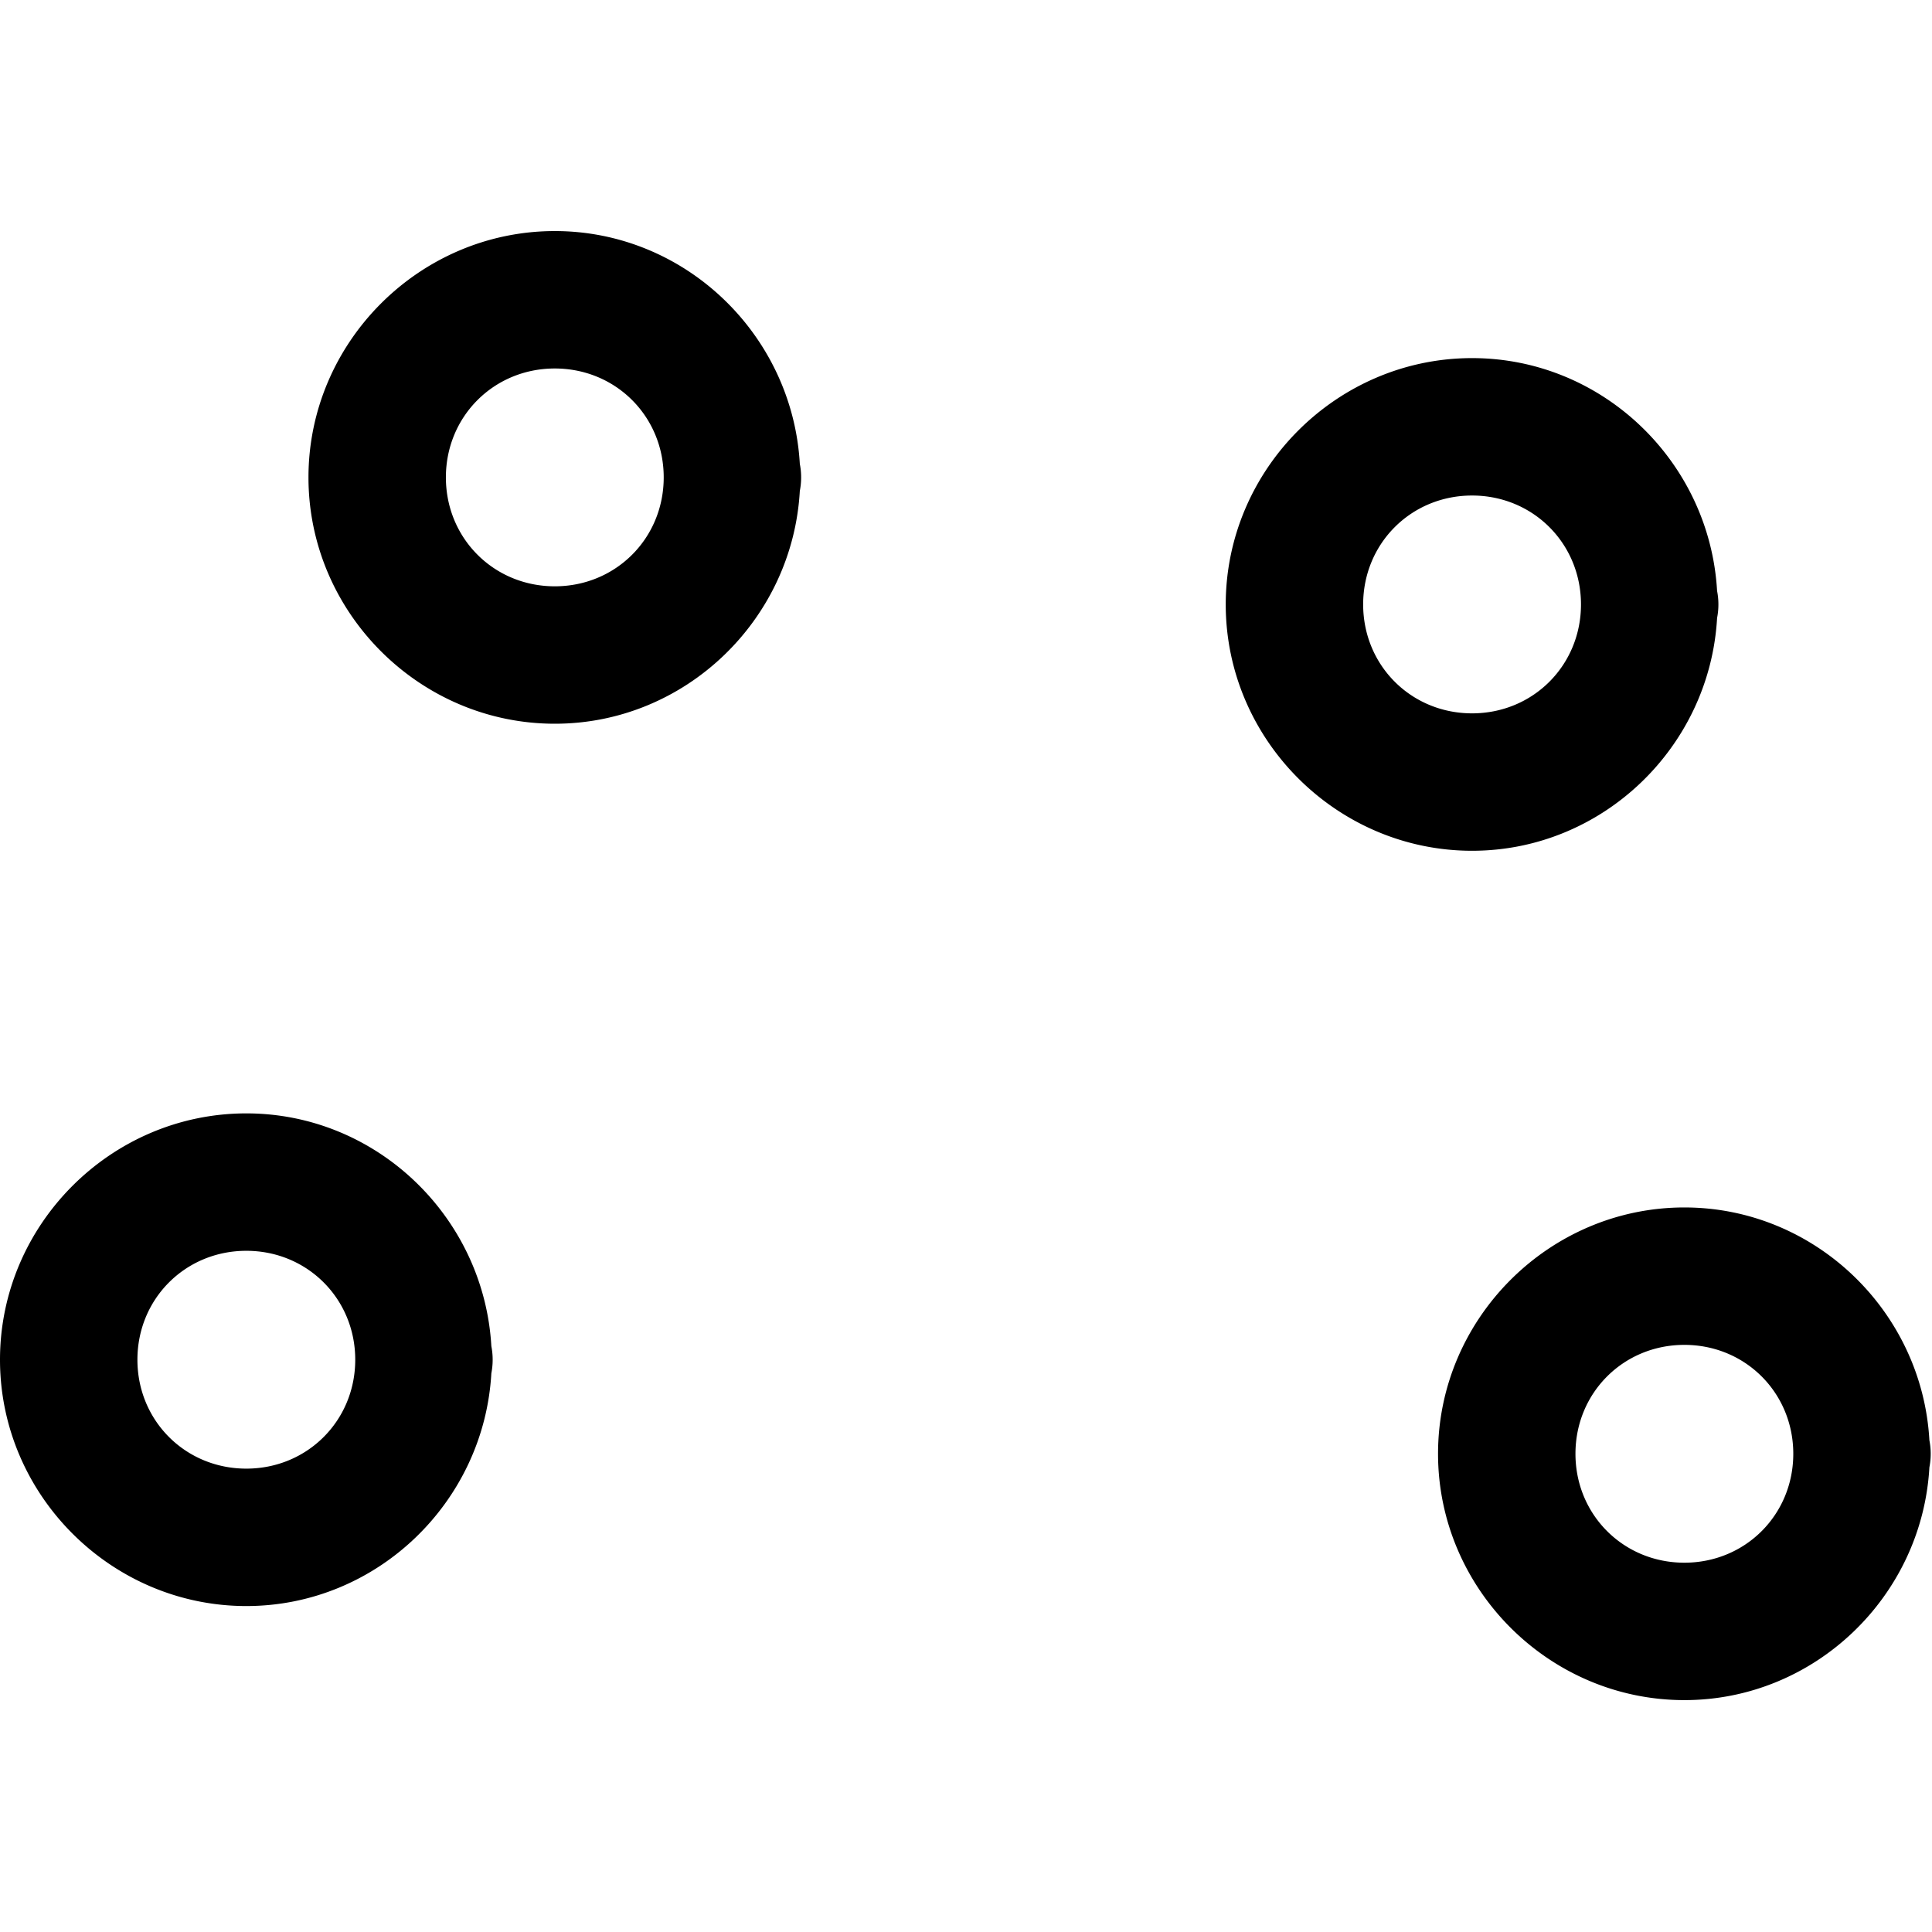 <?xml version="1.0" encoding="UTF-8" standalone="no"?>
<!-- Uploaded to: SVG Repo, www.svgrepo.com, Generator: SVG Repo Mixer Tools -->

<svg
   width="24.0"
   height="24.0"
   viewBox="0 0 3.75 2.853"
   aria-hidden="true"
   role="img"
   class="iconify iconify--gis"
   preserveAspectRatio="xMidYMid"
   version="1.1"
   id="svg4"
   sodipodi:docname="draw-points.svg"
   inkscape:version="1.2.2 (732a01da63, 2022-12-09)"
   xmlns:inkscape="http://www.inkscape.org/namespaces/inkscape"
   xmlns:sodipodi="http://sodipodi.sourceforge.net/DTD/sodipodi-0.dtd"
   xmlns="http://www.w3.org/2000/svg"
   xmlns:svg="http://www.w3.org/2000/svg">
  <sodipodi:namedview
     id="namedview8"
     pagecolor="#ffffff"
     bordercolor="#000000"
     borderopacity="0.25"
     inkscape:showpageshadow="2"
     inkscape:pageopacity="0.0"
     inkscape:pagecheckerboard="0"
     inkscape:deskcolor="#d1d1d1"
     showgrid="false"
     inkscape:zoom="9.6581068"
     inkscape:cx="15.065064"
     inkscape:cy="9.2668265"
     inkscape:window-width="3840"
     inkscape:window-height="1051"
     inkscape:window-x="-9"
     inkscape:window-y="-9"
     inkscape:window-maximized="1"
     inkscape:current-layer="svg4" />
  <defs
     id="defs8" />
  <g
     id="g172"
     transform="scale(0.255)">
    <path
       d="m 4.223,0 c -1.029,0 -1.875,0.846 -1.875,1.875 0,1.029 0.846,1.875 1.875,1.875 0.994,0 1.81,-0.791 1.865,-1.772 A 0.523,0.523 0 0 0 6.098,1.875 0.523,0.523 0 0 0 6.088,1.772 C 6.032,0.79 5.217,0 4.223,0 Z m 0,1.046 c 0.464,0 0.829,0.365 0.829,0.829 0,0.464 -0.365,0.829 -0.829,0.829 -0.464,0 -0.829,-0.365 -0.829,-0.829 0,-0.464 0.365,-0.829 0.829,-0.829 z"
       fill="#000000"
       id="path2"
       style="stroke-width:0.149" />
    <path
       d="m 11.205,0.967 c -1.029,0 -1.875,0.846 -1.875,1.875 0,1.029 0.846,1.875 1.875,1.875 0.994,0 1.81,-0.791 1.865,-1.772 a 0.523,0.523 0 0 0 0.01,-0.103 0.523,0.523 0 0 0 -0.01,-0.103 C 13.014,1.757 12.199,0.967 11.205,0.967 Z m 0,1.046 c 0.464,0 0.829,0.365 0.829,0.829 0,0.464 -0.365,0.829 -0.829,0.829 -0.464,0 -0.829,-0.365 -0.829,-0.829 0,-0.464 0.365,-0.829 0.829,-0.829 z"
       fill="#000000"
       id="path2-7"
       style="stroke-width:0.149" />
    <path
       d="m 12.821,7.432 c -1.029,0 -1.875,0.846 -1.875,1.875 0,1.029 0.846,1.875 1.875,1.875 0.994,0 1.81,-0.791 1.865,-1.772 a 0.523,0.523 0 0 0 0.01,-0.103 0.523,0.523 0 0 0 -0.01,-0.103 C 14.631,8.223 13.815,7.432 12.821,7.432 Z m 0,1.046 c 0.464,0 0.829,0.365 0.829,0.829 0,0.464 -0.365,0.829 -0.829,0.829 -0.464,0 -0.829,-0.365 -0.829,-0.829 0,-0.464 0.365,-0.829 0.829,-0.829 z"
       fill="#000000"
       id="path2-75"
       style="stroke-width:0.149" />
    <path
       d="M 1.875,6.716 C 0.846,6.716 0,7.562 0,8.591 c 0,1.029 0.846,1.875 1.875,1.875 0.994,0 1.81,-0.791 1.865,-1.772 A 0.523,0.523 0 0 0 3.75,8.591 0.523,0.523 0 0 0 3.74,8.488 C 3.684,7.507 2.869,6.716 1.875,6.716 Z m 0,1.046 c 0.464,0 0.829,0.365 0.829,0.829 0,0.464 -0.365,0.829 -0.829,0.829 -0.464,0 -0.829,-0.365 -0.829,-0.829 0,-0.464 0.365,-0.829 0.829,-0.829 z"
       fill="#000000"
       id="path2-1"
       style="stroke-width:0.149" />
  </g>
</svg>

